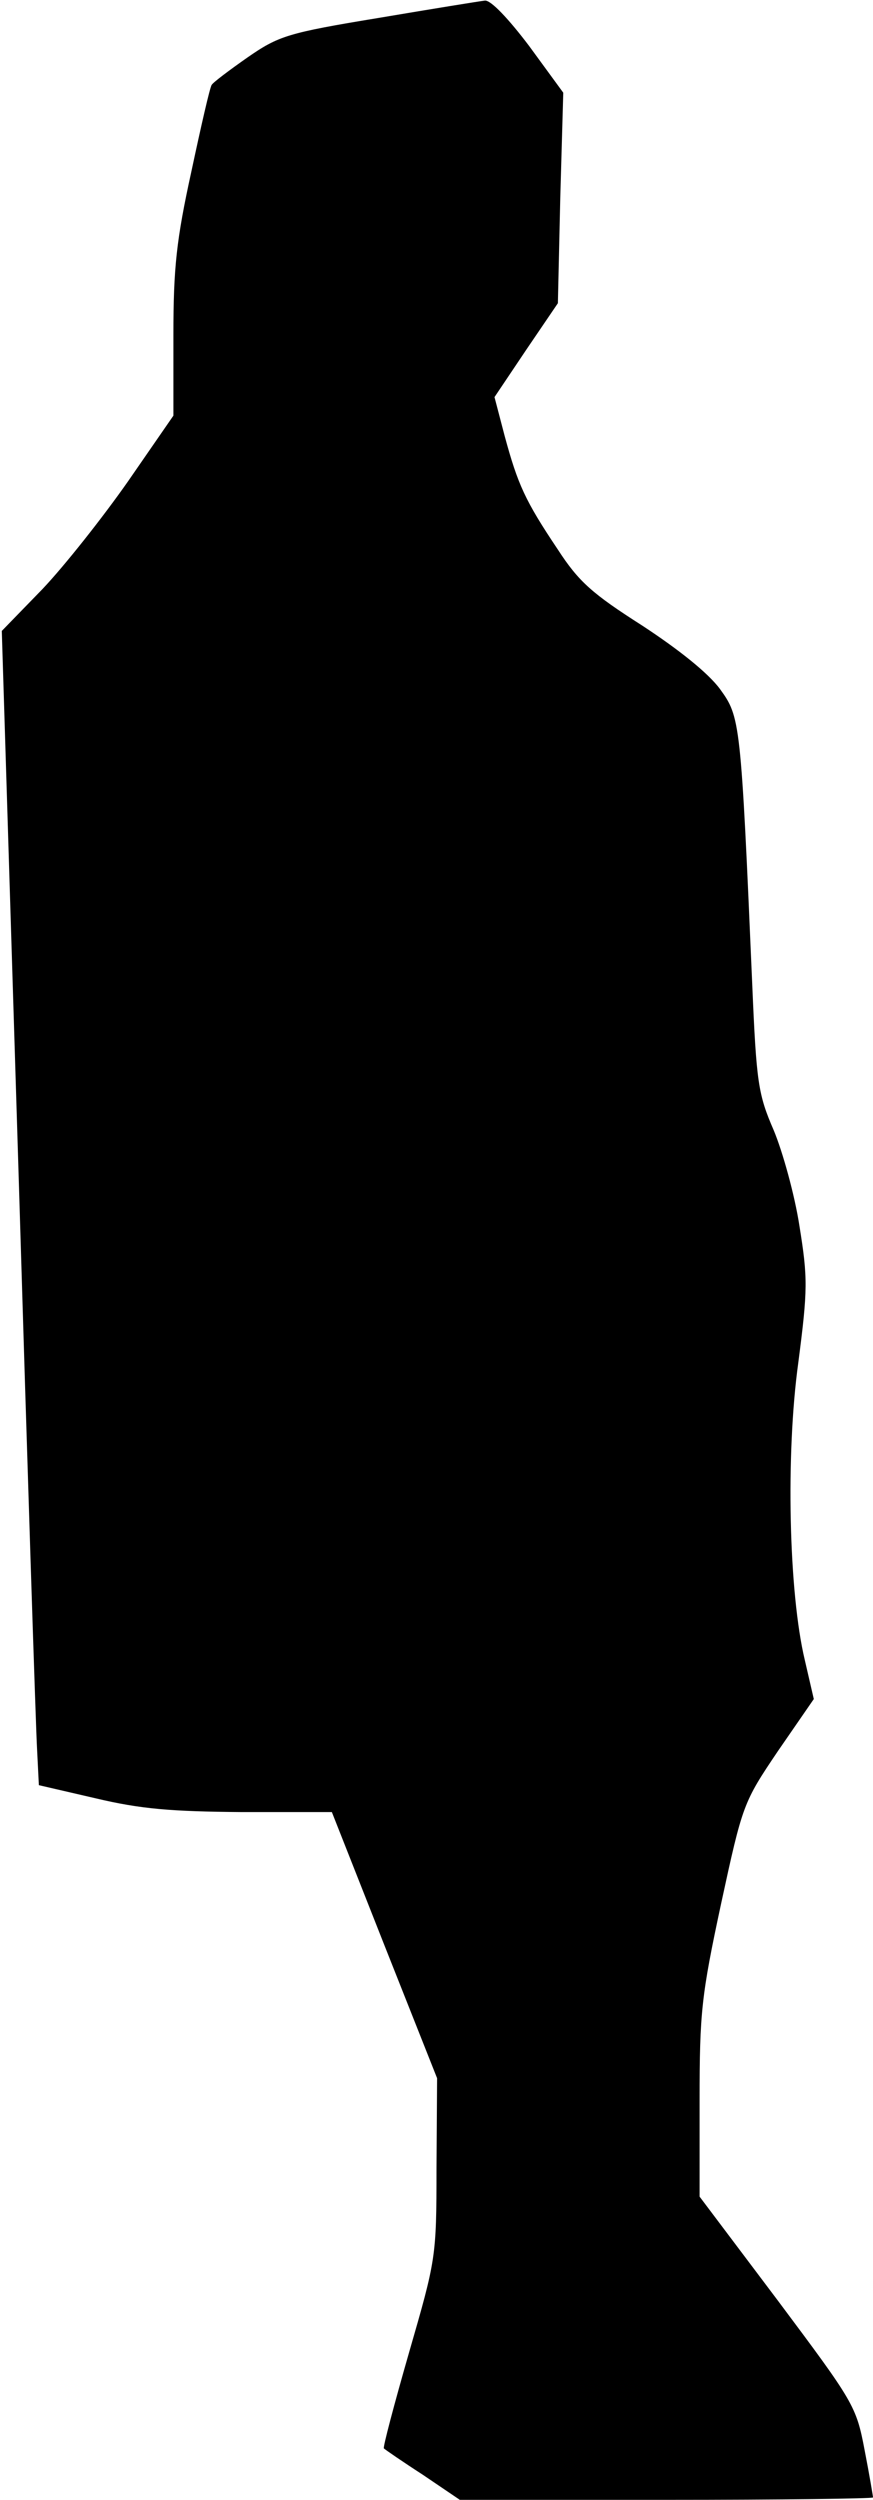 <?xml version="1.0" standalone="no"?>
<!DOCTYPE svg PUBLIC "-//W3C//DTD SVG 20010904//EN"
 "http://www.w3.org/TR/2001/REC-SVG-20010904/DTD/svg10.dtd">
<svg version="1.0" xmlns="http://www.w3.org/2000/svg"
 width="146pt" height="418pt" viewBox="0 0 146 418"
 preserveAspectRatio="xMidYMid meet">
<g transform="translate(0,418) scale(0.1,-0.1)"
fill="#000000" stroke="none">
<path fill="#000000" stroke="none" d="M633 4150 c-152 -25 -167 -30 -219 -66
-30 -21 -58 -42 -60 -46 -3 -4 -18 -70 -34 -145 -25 -114 -30 -161 -30 -273
l0 -135 -76 -110 c-42 -60 -106 -141 -143 -180 l-68 -70 28 -905 c15 -498 29
-932 31 -965 l3 -60 95 -22 c76 -18 126 -22 245 -23 l150 0 88 -223 88 -222
-1 -151 c0 -149 -1 -152 -46 -308 -25 -87 -44 -159 -42 -160 2 -2 31 -22 65
-44 l62 -42 345 0 c191 0 346 2 346 4 0 2 -6 38 -14 79 -14 74 -18 80 -145
250 l-131 174 0 161 c0 147 3 175 36 329 36 166 37 169 95 255 l60 87 -15 65
c-27 113 -32 344 -11 497 16 123 16 142 2 229 -8 52 -28 124 -43 160 -26 60
-29 79 -36 245 -19 441 -20 446 -54 493 -20 27 -69 66 -130 106 -83 53 -106
73 -141 127 -55 82 -67 109 -89 190 l-17 65 53 79 53 78 4 176 5 176 -57 78
c-34 45 -64 77 -74 76 -9 -1 -89 -14 -178 -29z"/>
</g>
</svg>
